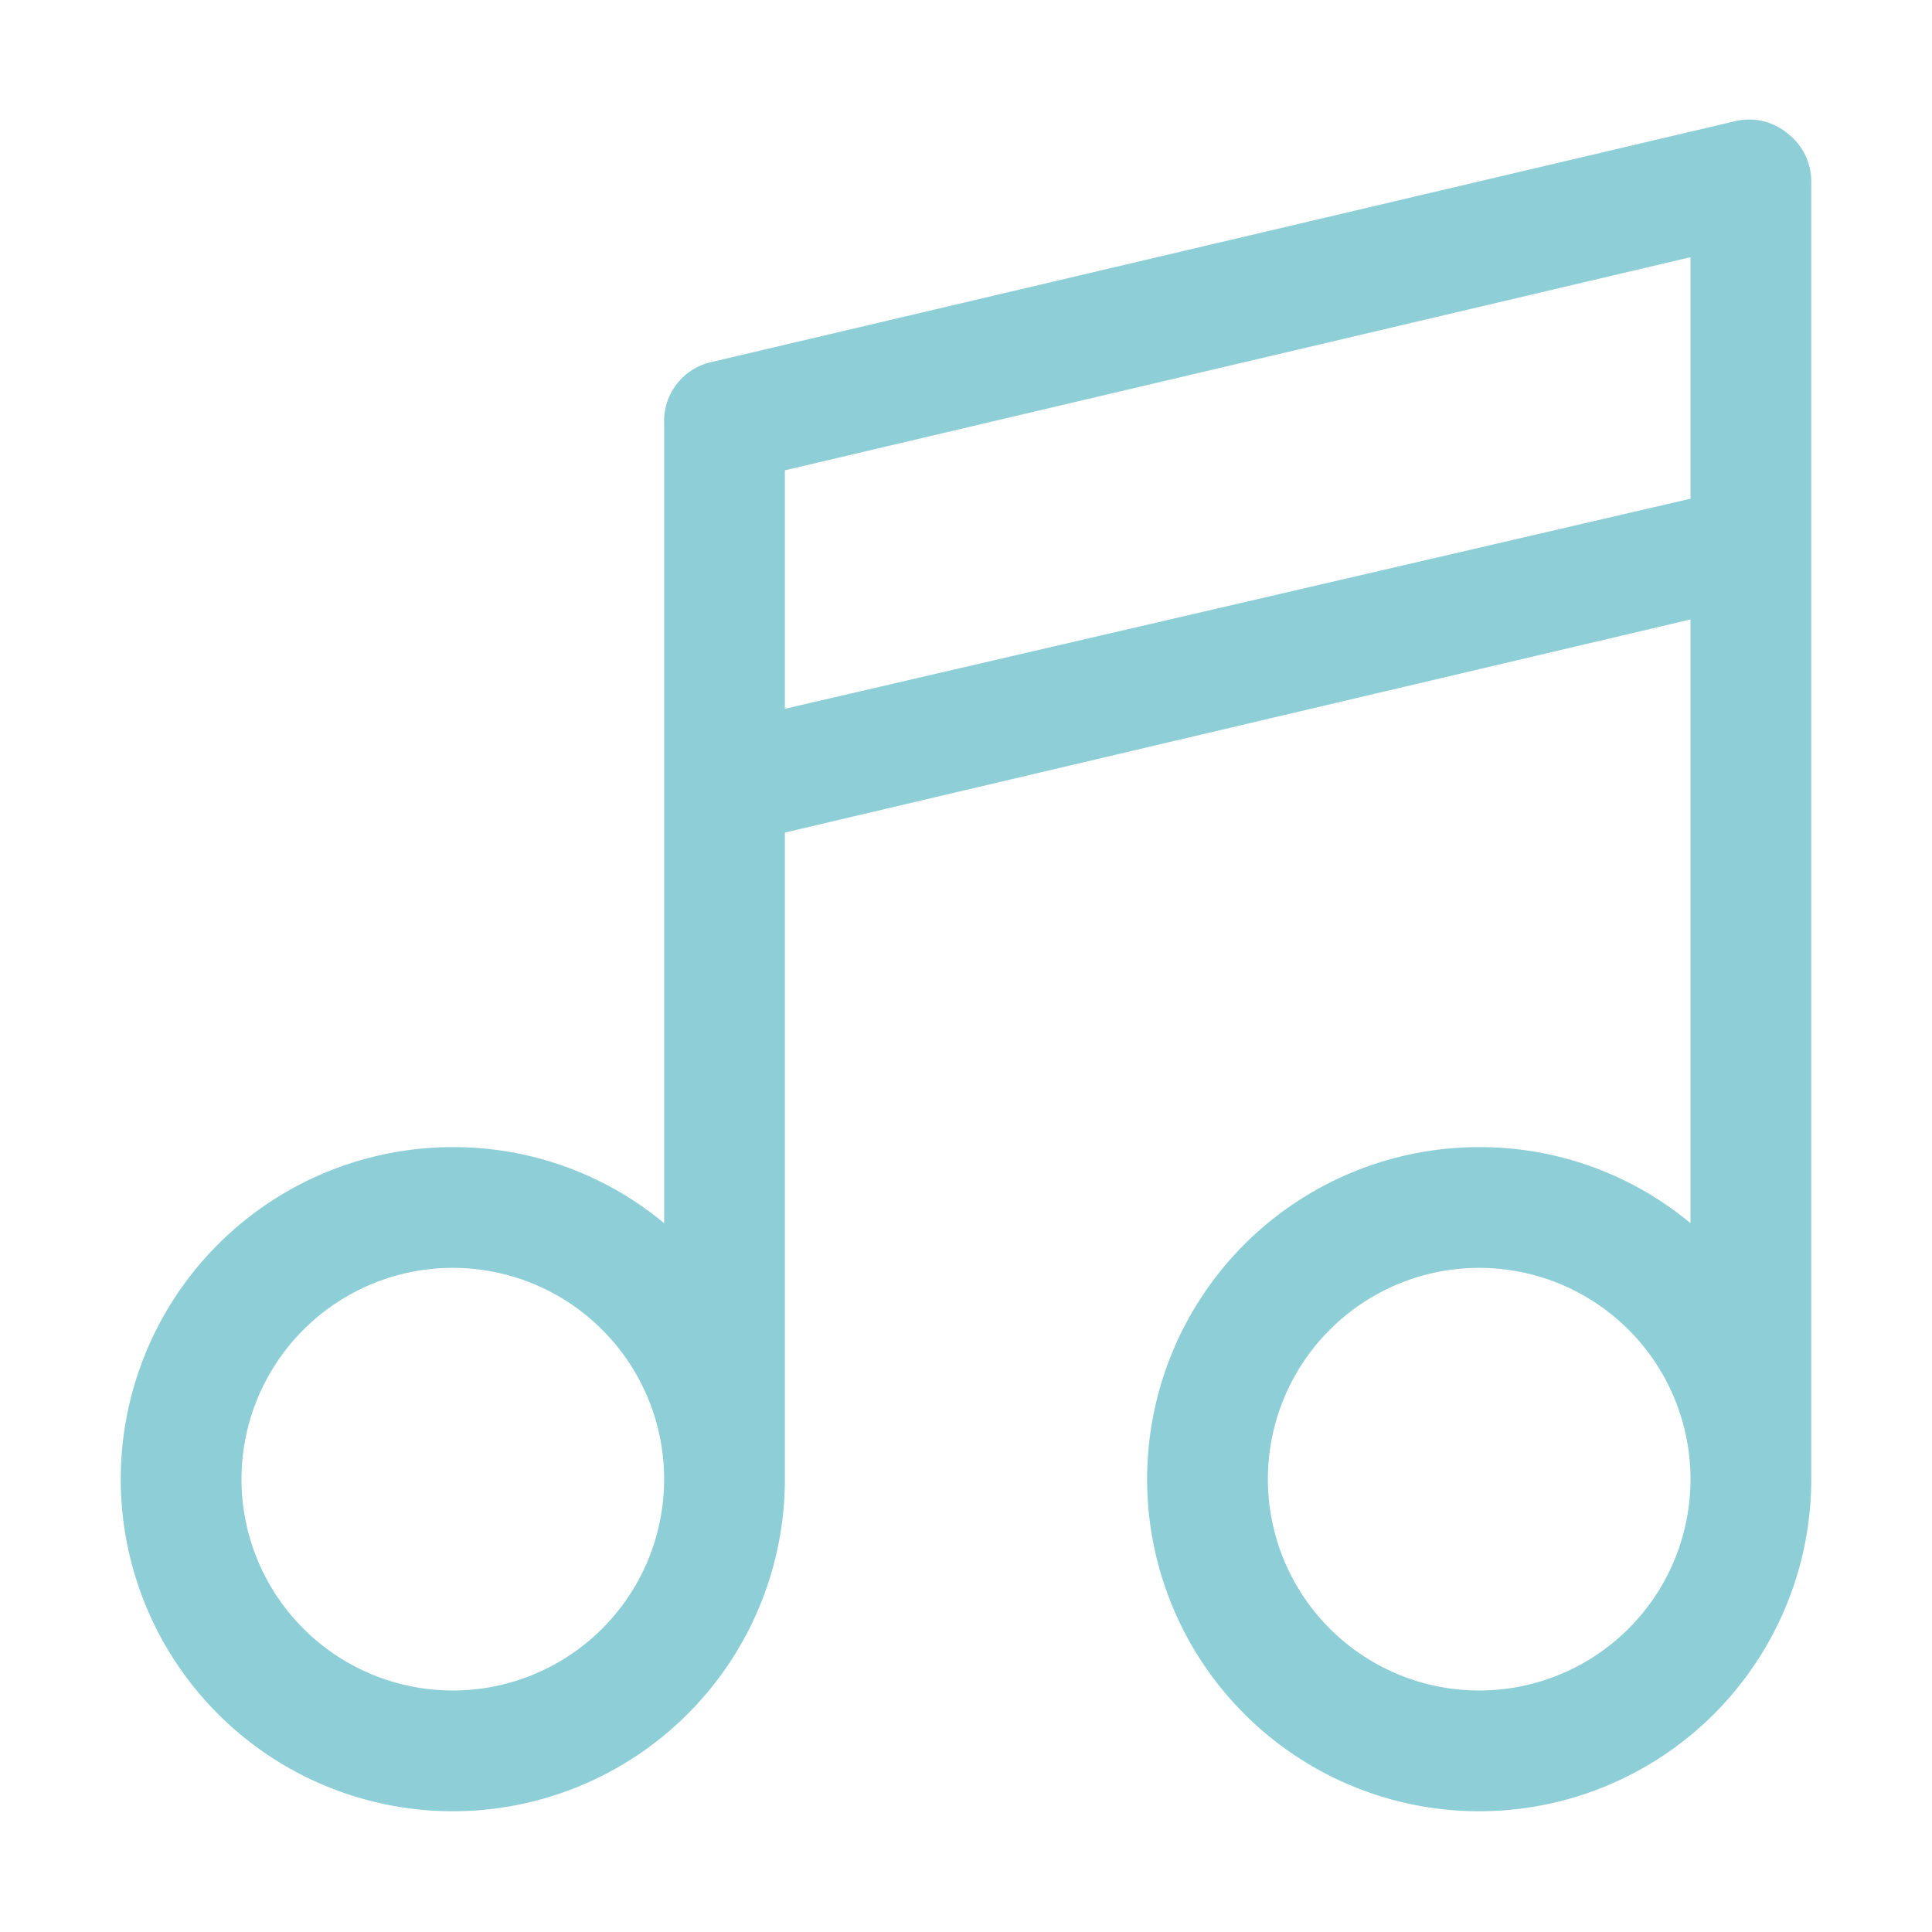 <?xml version="1.0" ?><svg fill="#8dced7" viewBox="0 0 32 32" xmlns="http://www.w3.org/2000/svg"><title/><g data-name="music, audio, multimedia, note, song, sound, research" id="music_audio_multimedia_note_song_sound_research"><path d="M29.62,2.22A1,1,0,0,0,28.77,2l-17,4A1,1,0,0,0,11,7V20.26A5.45,5.45,0,0,0,7.5,19,5.5,5.5,0,1,0,13,24.5V13.79l15-3.53v10A5.45,5.45,0,0,0,24.5,19,5.5,5.5,0,1,0,30,24.5V3A1,1,0,0,0,29.62,2.22ZM7.5,28A3.5,3.5,0,1,1,11,24.5,3.5,3.5,0,0,1,7.5,28ZM13,11.74V7.79L28,4.26v4ZM24.5,28A3.5,3.5,0,1,1,28,24.5,3.5,3.5,0,0,1,24.5,28Z"/></g></svg>
